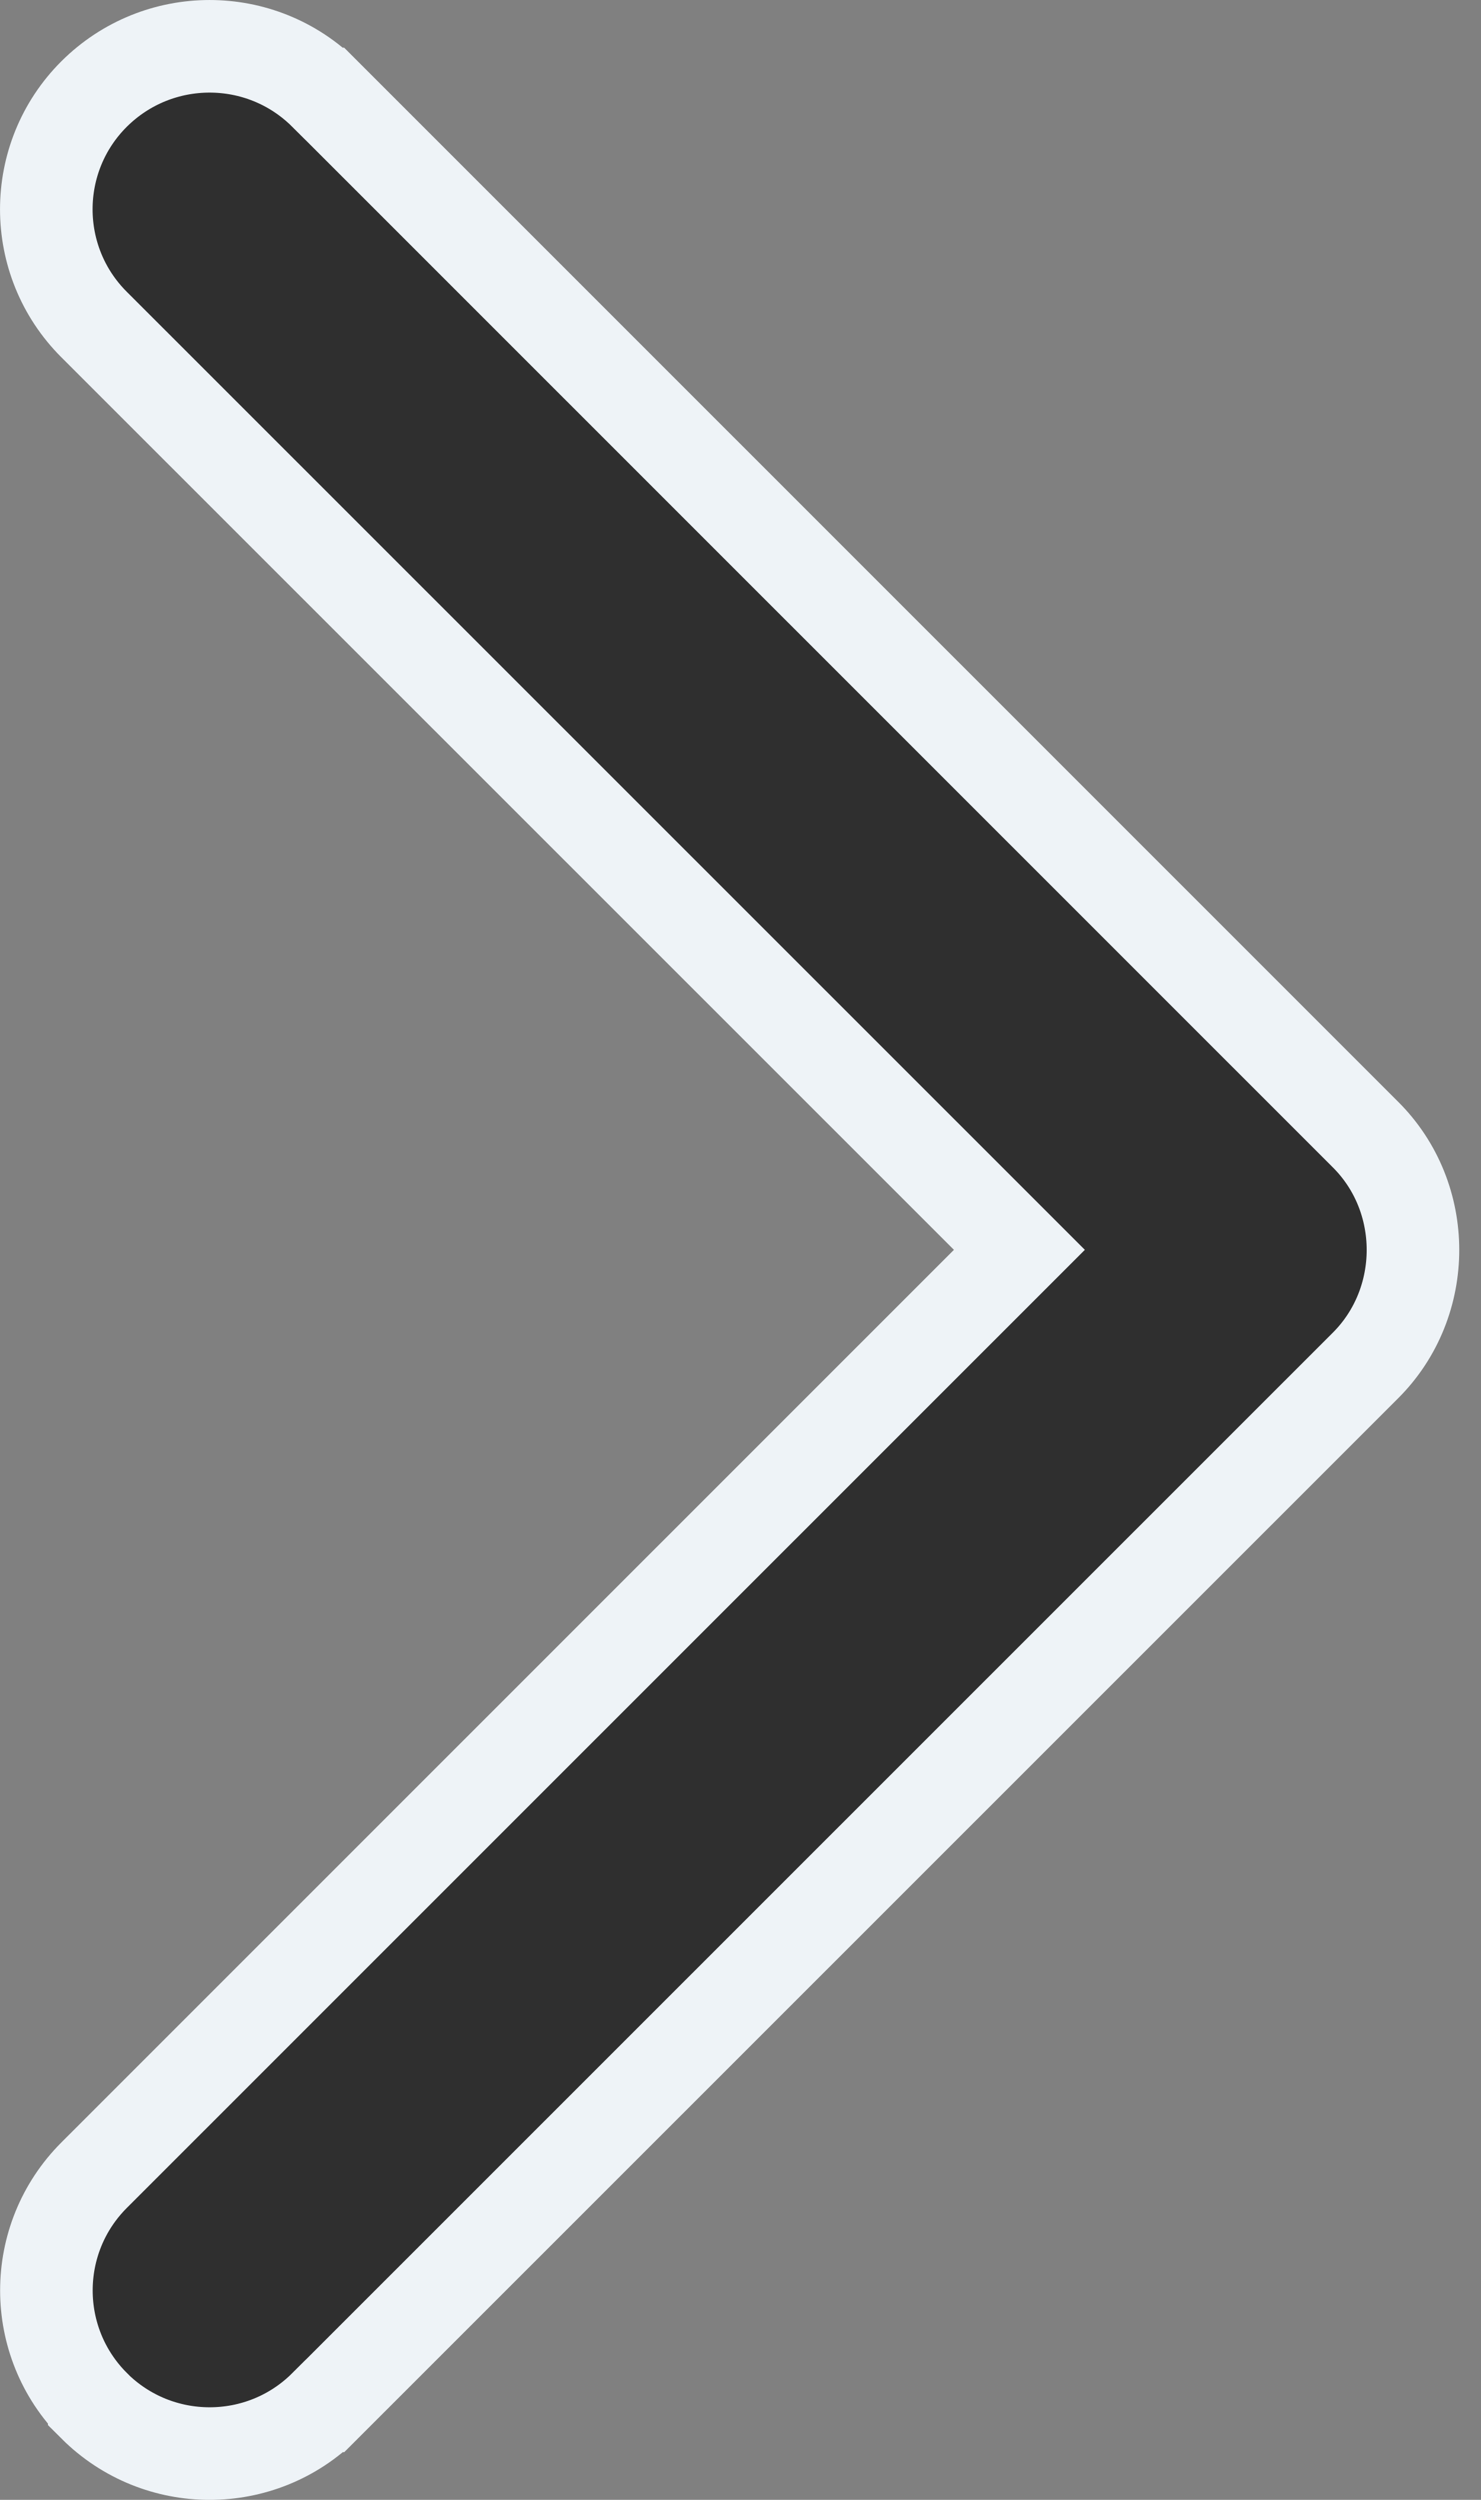 <svg width="16" height="27" viewBox="0 0 16 27" fill="none" xmlns="http://www.w3.org/2000/svg">
<rect x="0" y="0" width="16" height="27" fill="#808080" stroke="none"/>
<path d="M3.511 1.015L3.51 1.015C2.821 0.328 1.707 0.329 1.017 1.015L1.017 1.015L1.017 1.015C0.328 1.702 0.328 2.819 1.017 3.506C1.017 3.506 1.017 3.506 1.017 3.506L11.013 13.499L1.018 23.492C1.018 23.492 1.018 23.492 1.018 23.492C0.329 24.18 0.329 25.296 1.018 25.984L1.018 25.985C1.707 26.672 2.823 26.672 3.511 25.985L3.512 25.985L14.754 14.746L14.755 14.745C15.435 14.063 15.436 12.935 14.752 12.254L3.511 1.015Z" fill="#2F2F2F" stroke="#EEF3F7"/>
</svg>
